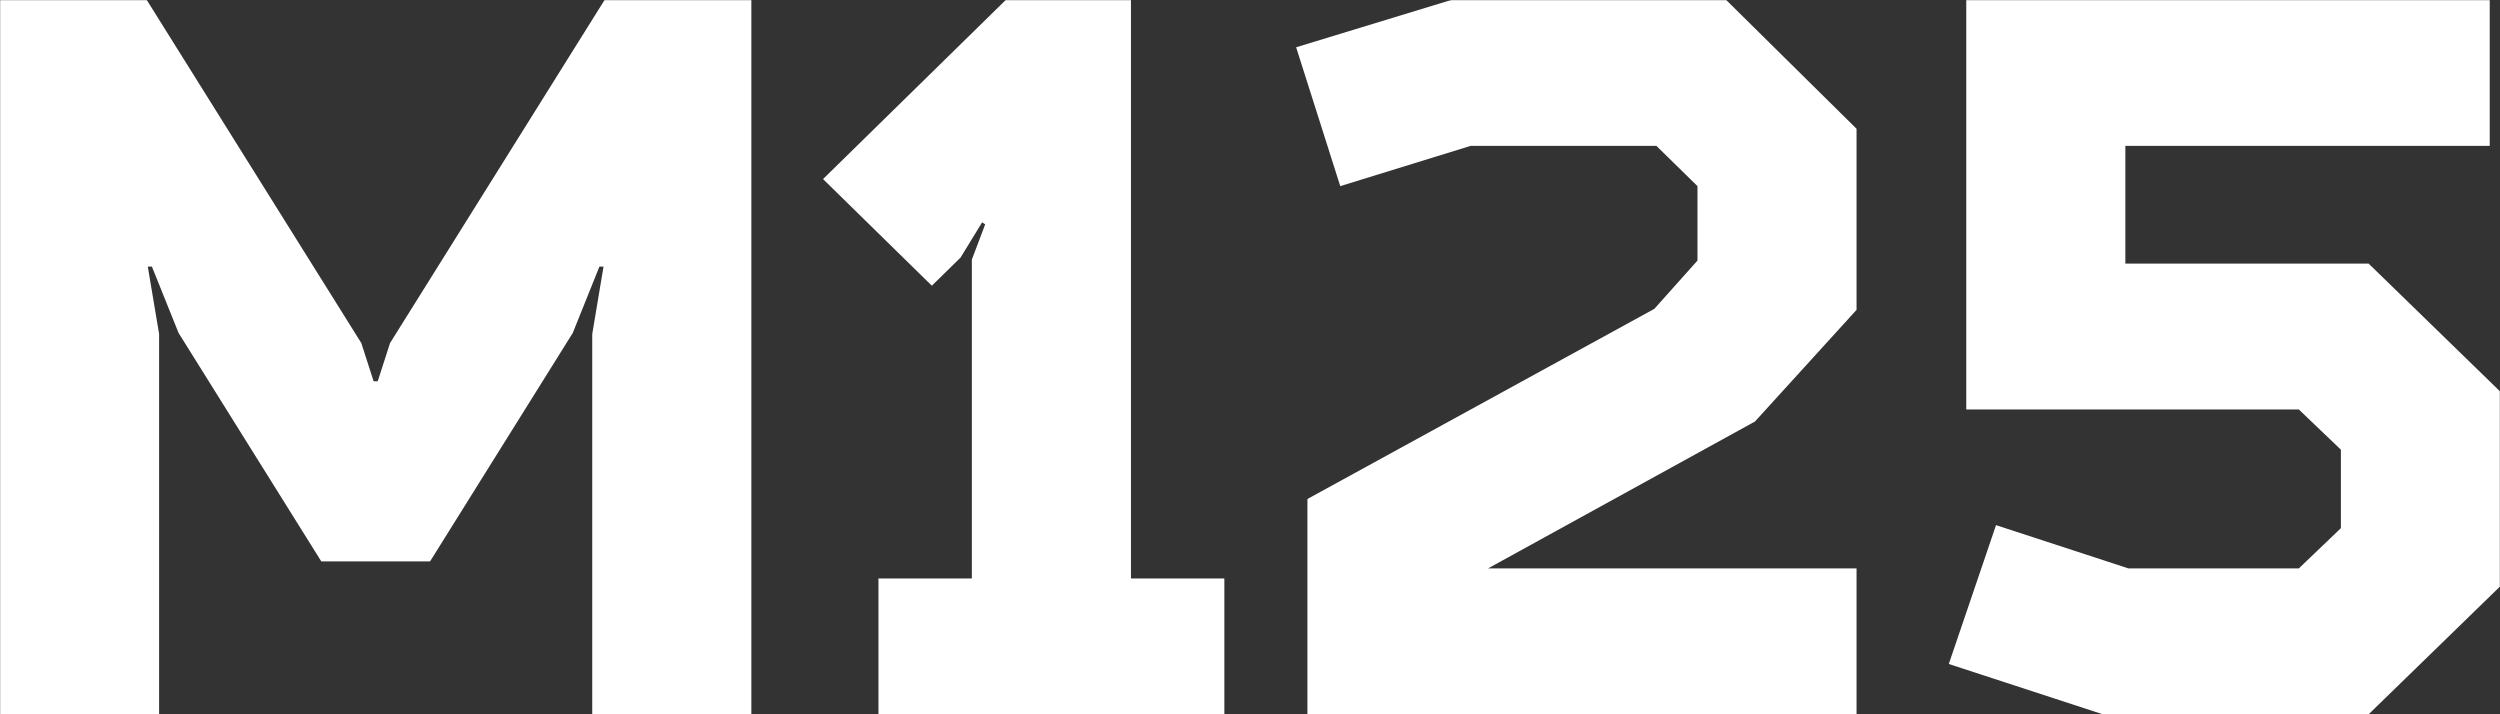 <svg width="1680" height="480" fill="none" xmlns="http://www.w3.org/2000/svg"><rect width="100%" height="100%" fill="#333333" stroke="none"/><g clip-path="url(#a)"><mask id="b" style="mask-type:luminance" maskUnits="userSpaceOnUse" x="0" y="0" width="1680" height="480"><path d="M1680 0H0v480h1680V0Z" fill="#fff"/></mask><g mask="url(#b)" fill="#fff"><path d="m242.801 230.534 8.275 25.697h2.758l8.275-25.697L406.262 0h98.648v480H397.987V224.451l7.584-45.295h-2.757l-17.928 44.618-95.873 153.466h-73.116l-95.876-153.466-17.944-44.618H99.32l7.603 45.295V480H0V0h98.633L242.8 230.534Zm383.397-38.532-73.121-71.666L675.859 0h84.152v388.733h62.757V480H590.326v-91.267h62.762V174.425l8.962-23.661-2.065-1.355-14.481 23.662-19.306 18.931Zm485.522 15.543 28.98-32.446v-50.025l-27.6-27.048H988.253l-87.602 27.048-29.646-93.302L975.151 0H1160l87.6 86.535v121.687l-68.28 75.047-179.348 98.701H1247.6V480H878.589V335.321l233.131-127.776ZM1673.1 0v98.026h-244.86v79.103h163.47l88.29 85.856v131.157L1591.71 480h-178.64l-103.48-33.804 31.74-93.295 88.98 29.069h114.5l28.27-27.041v-52.731l-28.27-27.036h-223.48V0h351.77Z"/></g></g><defs><clipPath id="a"><path fill="#fff" d="M0 0h1680v480H0z"/></clipPath></defs></svg>